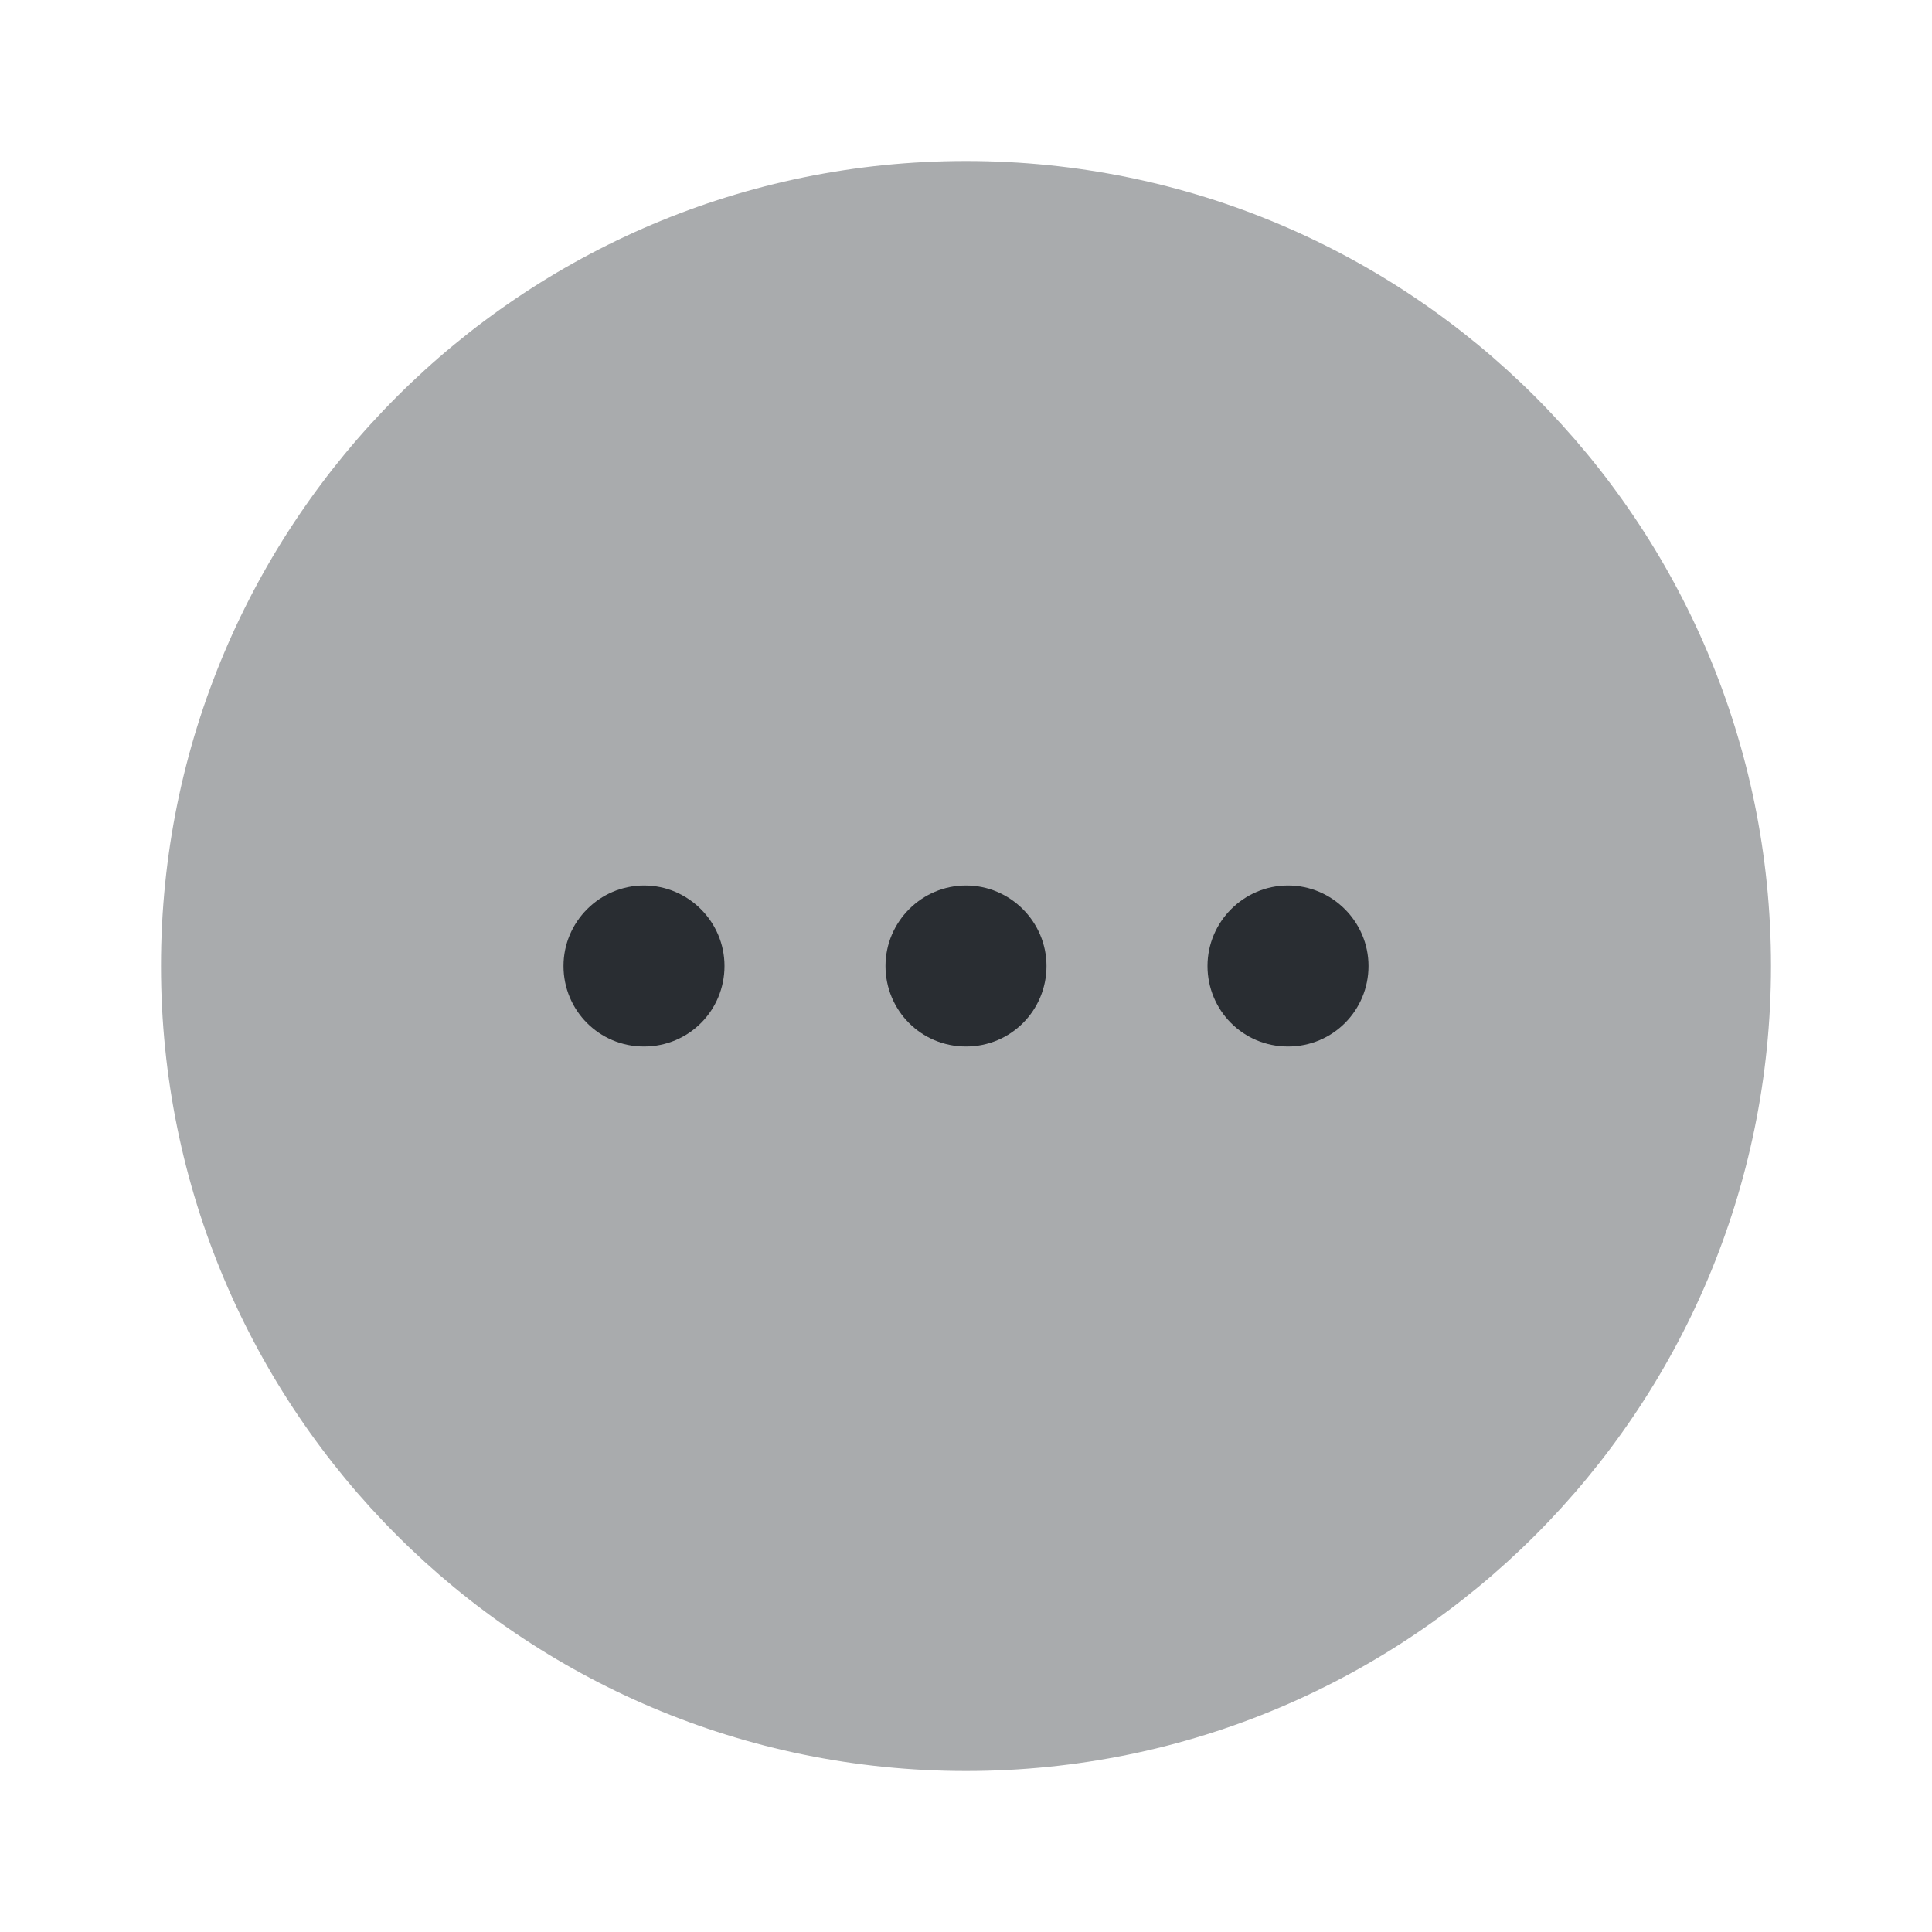 <svg width="42" height="42" viewBox="0 0 42 42" fill="none" xmlns="http://www.w3.org/2000/svg">
<path opacity="0.4" d="M21 38.5C30.665 38.5 38.5 30.665 38.5 21C38.5 11.335 30.665 3.5 21 3.5C11.335 3.5 3.5 11.335 3.5 21C3.5 30.665 11.335 38.5 21 38.5Z" fill="#292D32"/>
<path d="M21 22.75C20.02 22.75 19.25 21.962 19.25 21C19.25 20.038 20.038 19.25 21 19.25C21.962 19.25 22.75 20.038 22.75 21C22.75 21.962 21.98 22.75 21 22.75Z" fill="#292D32"/>
<path d="M28 22.75C27.02 22.75 26.25 21.962 26.25 21C26.25 20.038 27.038 19.25 28 19.25C28.962 19.25 29.75 20.038 29.75 21C29.75 21.962 28.98 22.75 28 22.75Z" fill="#292D32"/>
<path d="M14 22.75C13.02 22.75 12.25 21.962 12.25 21C12.25 20.038 13.037 19.25 14 19.25C14.963 19.25 15.75 20.038 15.75 21C15.75 21.962 14.98 22.75 14 22.75Z" fill="#292D32"/>
</svg>

